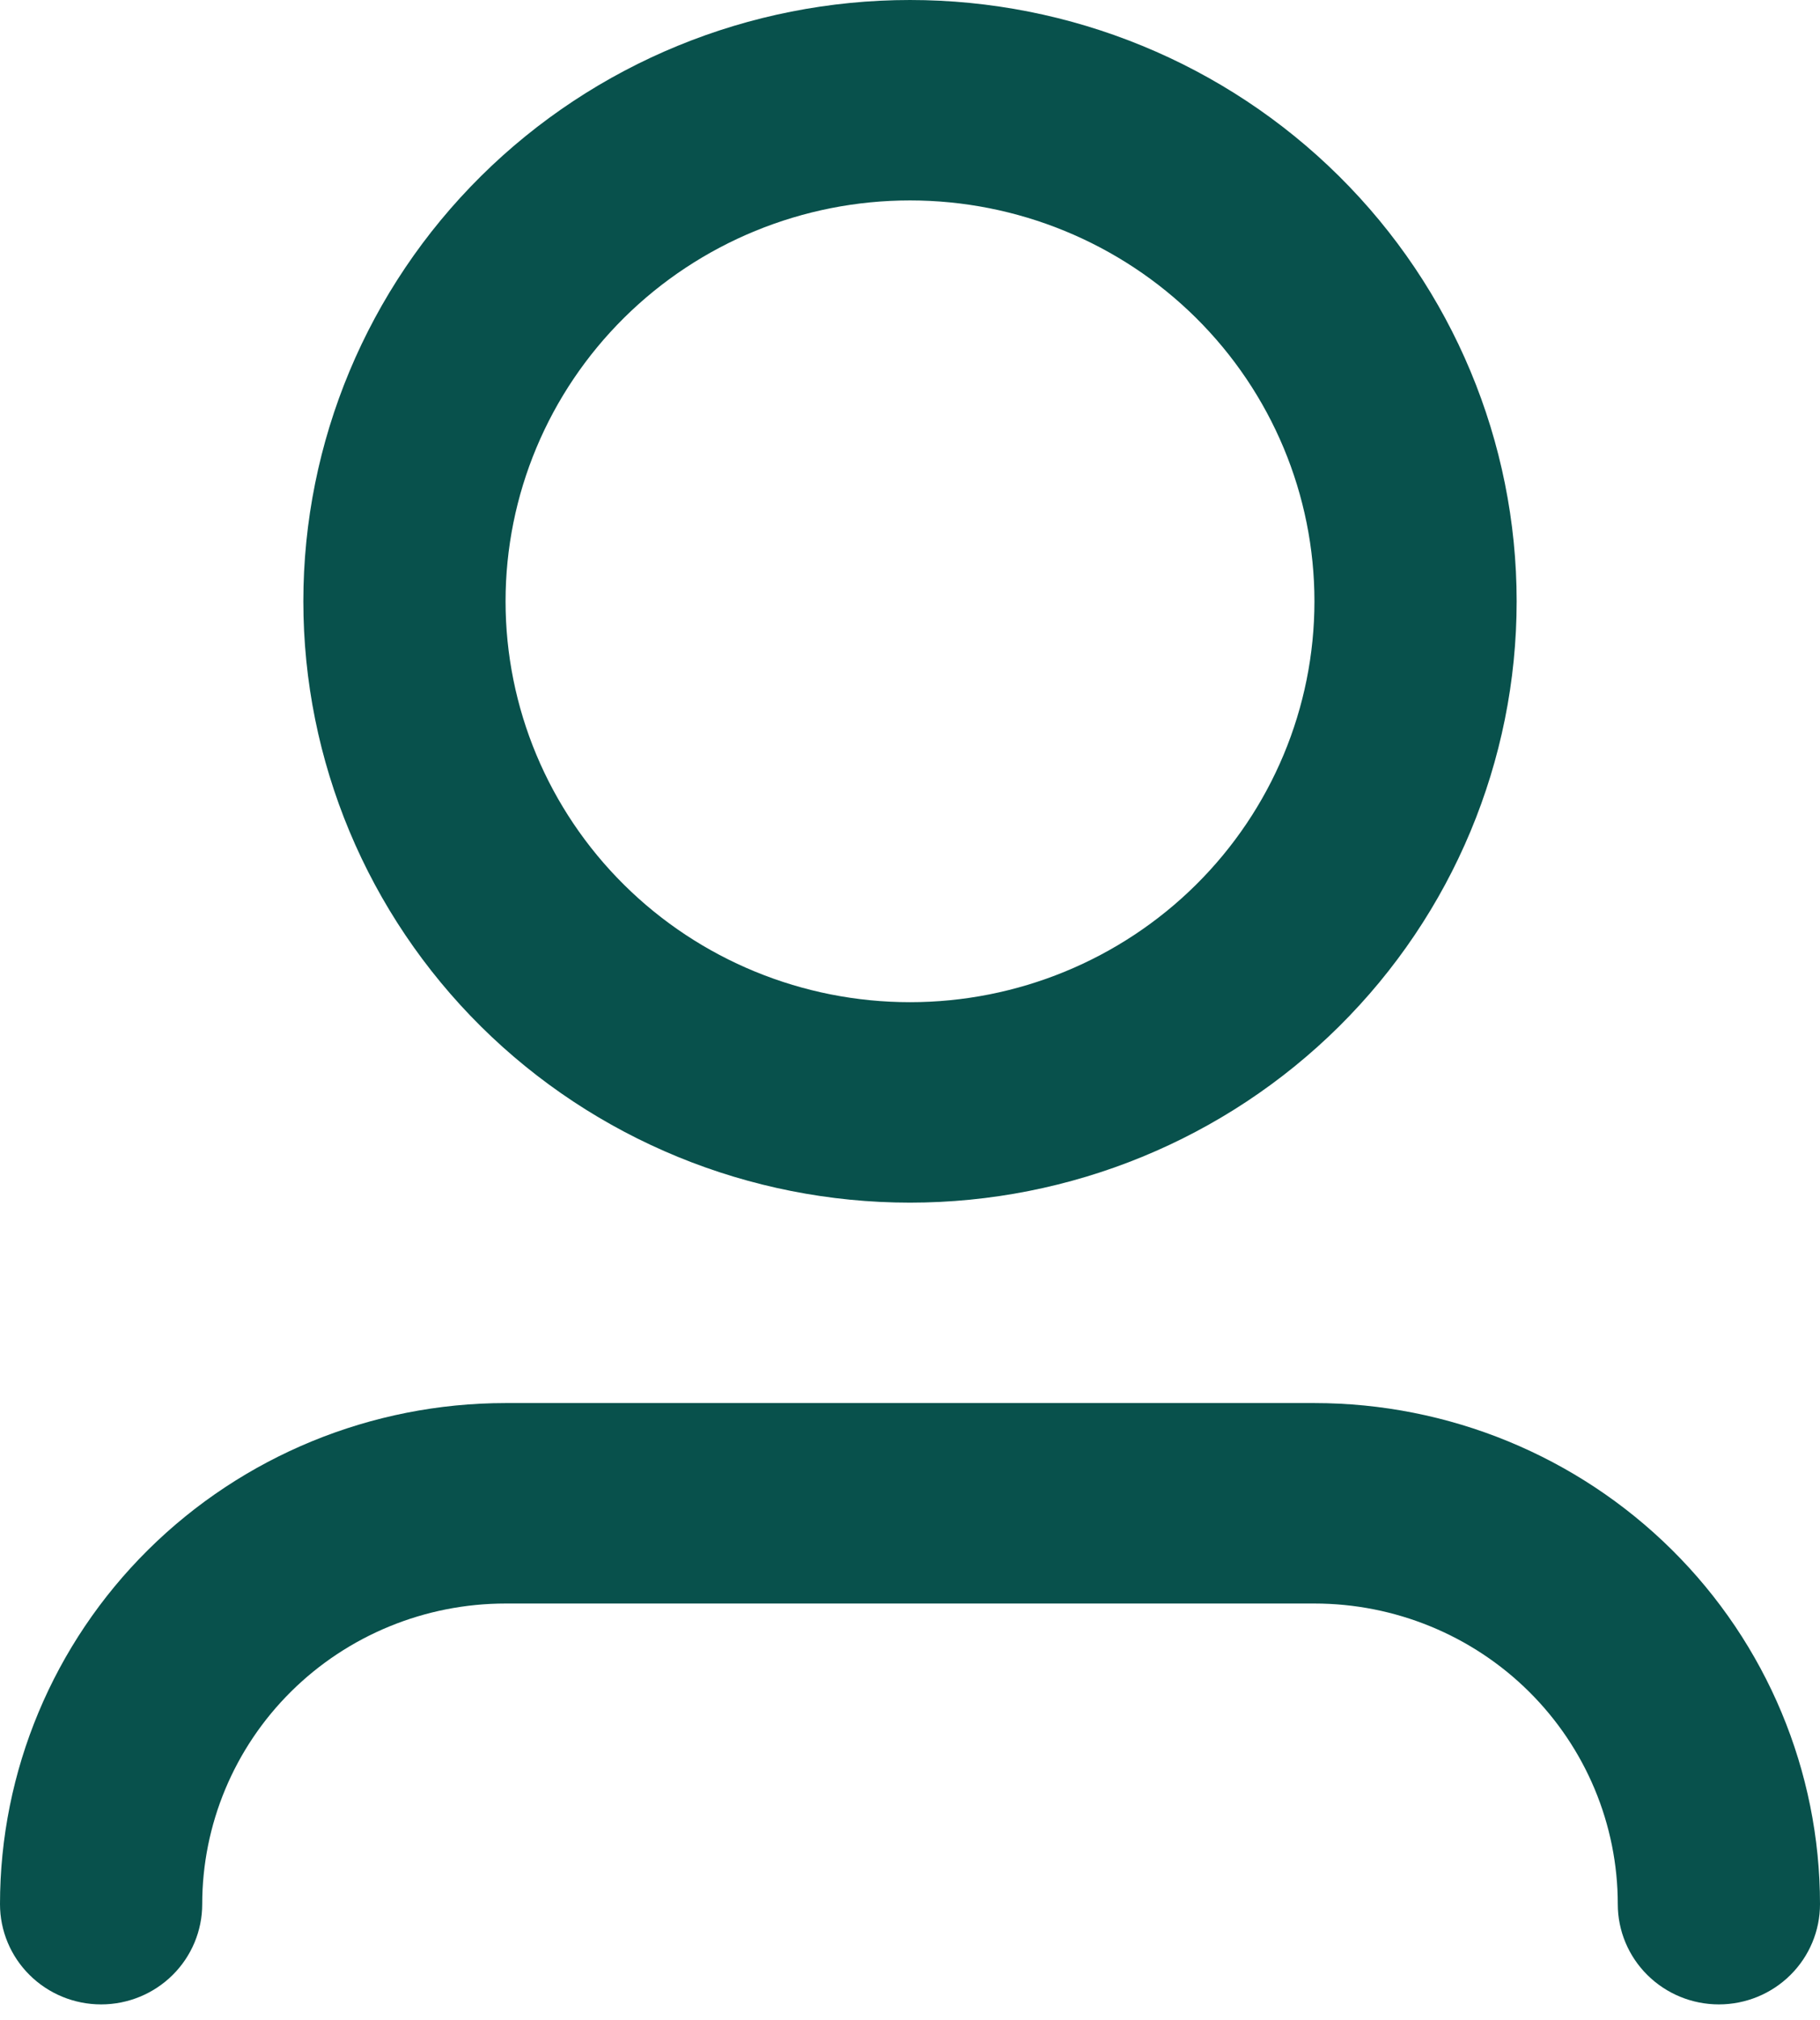 <svg width="55" height="61" viewBox="0 0 55 61" fill="none" xmlns="http://www.w3.org/2000/svg">
<path d="M27.5 6.053C24.259 6.053 21.15 7.329 18.858 9.599C16.566 11.87 15.278 14.949 15.278 18.16C15.278 21.371 16.566 24.451 18.858 26.721C21.15 28.992 24.259 30.267 27.5 30.267C30.741 30.267 33.85 28.992 36.142 26.721C38.434 24.451 39.722 21.371 39.722 18.16C39.722 14.949 38.434 11.87 36.142 9.599C33.85 7.329 30.741 6.053 27.5 6.053ZM9.167 18.16C9.167 13.344 11.098 8.725 14.536 5.319C17.974 1.913 22.638 0 27.5 0C32.362 0 37.026 1.913 40.464 5.319C43.902 8.725 45.833 13.344 45.833 18.16C45.833 22.977 43.902 27.596 40.464 31.002C37.026 34.407 32.362 36.321 27.5 36.321C22.638 36.321 17.974 34.407 14.536 31.002C11.098 27.596 9.167 22.977 9.167 18.16ZM15.278 48.428C12.847 48.428 10.515 49.384 8.796 51.087C7.077 52.79 6.111 55.1 6.111 57.508C6.111 58.311 5.789 59.081 5.216 59.648C4.643 60.216 3.866 60.535 3.056 60.535C2.245 60.535 1.468 60.216 0.895 59.648C0.322 59.081 0 58.311 0 57.508C0 53.494 1.61 49.645 4.475 46.807C7.34 43.969 11.226 42.374 15.278 42.374H39.722C43.774 42.374 47.66 43.969 50.525 46.807C53.39 49.645 55 53.494 55 57.508C55 58.311 54.678 59.081 54.105 59.648C53.532 60.216 52.755 60.535 51.944 60.535C51.134 60.535 50.357 60.216 49.784 59.648C49.211 59.081 48.889 58.311 48.889 57.508C48.889 55.1 47.923 52.79 46.204 51.087C44.485 49.384 42.153 48.428 39.722 48.428H15.278Z" fill="#08514C"/>
</svg>
